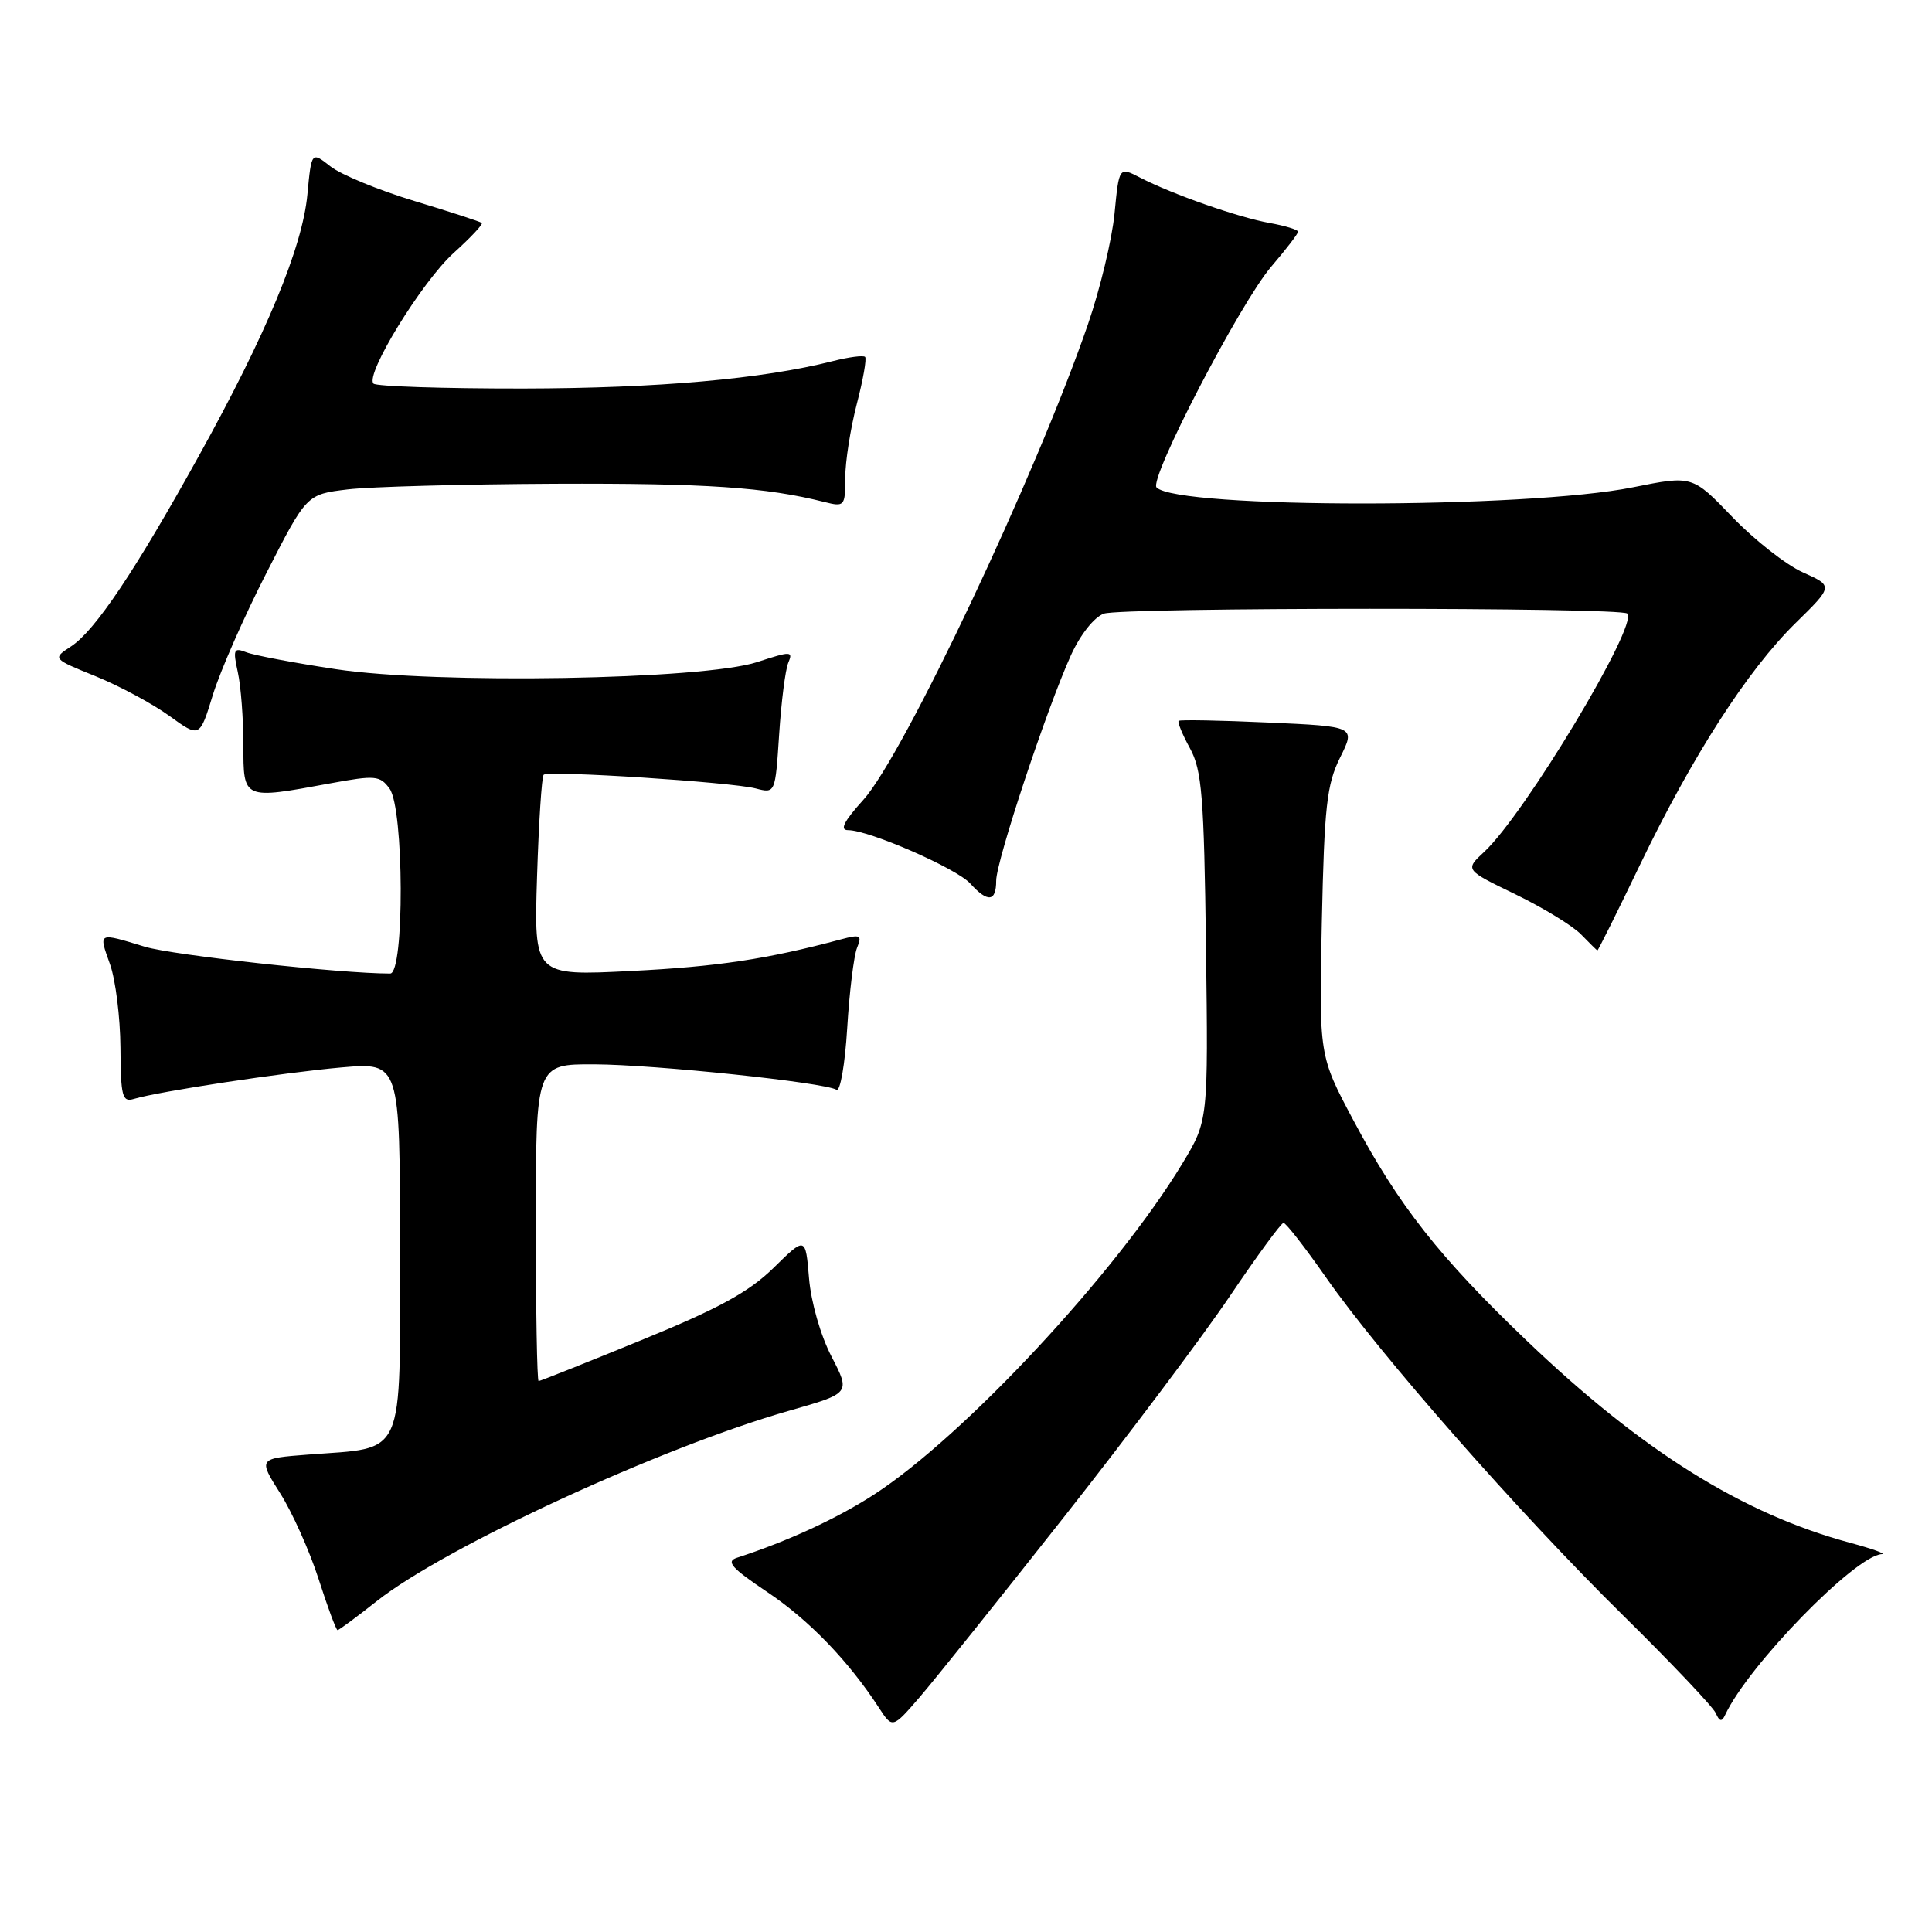 <?xml version="1.0" encoding="UTF-8" standalone="no"?>
<!DOCTYPE svg PUBLIC "-//W3C//DTD SVG 1.1//EN" "http://www.w3.org/Graphics/SVG/1.1/DTD/svg11.dtd" >
<svg xmlns="http://www.w3.org/2000/svg" xmlns:xlink="http://www.w3.org/1999/xlink" version="1.1" viewBox="0 0 256 256">
 <g >
 <path fill="currentColor"
d=" M 141.00 200.99 C 149.53 190.17 159.43 176.99 163.00 171.69 C 166.57 166.40 169.75 162.06 170.07 162.04 C 170.38 162.02 172.92 165.28 175.72 169.29 C 182.86 179.51 201.23 200.41 215.02 214.00 C 221.44 220.32 226.99 226.18 227.35 227.00 C 227.84 228.13 228.15 228.19 228.59 227.24 C 231.63 220.70 245.82 206.13 249.34 205.93 C 249.98 205.90 248.12 205.23 245.20 204.44 C 230.92 200.60 217.60 192.28 202.32 177.67 C 190.75 166.61 185.32 159.72 179.33 148.44 C 174.78 139.89 174.78 139.89 175.15 122.20 C 175.48 106.85 175.80 103.95 177.57 100.38 C 179.62 96.26 179.62 96.26 168.06 95.74 C 161.70 95.45 156.35 95.35 156.18 95.52 C 156.00 95.68 156.67 97.32 157.68 99.16 C 159.26 102.06 159.54 105.50 159.80 125.50 C 160.10 148.50 160.10 148.50 156.67 154.17 C 147.91 168.65 127.75 190.29 115.82 198.03 C 110.91 201.21 104.39 204.22 97.65 206.41 C 96.15 206.90 96.93 207.77 101.65 210.94 C 107.19 214.65 112.42 220.07 116.46 226.28 C 118.26 229.05 118.26 229.05 121.88 224.86 C 123.87 222.55 132.47 211.81 141.00 200.99 Z  M 49.92 212.16 C 59.01 204.97 87.67 191.74 104.60 186.92 C 112.70 184.61 112.70 184.61 110.18 179.75 C 108.73 176.96 107.46 172.52 107.20 169.36 C 106.74 163.84 106.74 163.84 102.51 167.99 C 99.24 171.20 95.25 173.38 85.00 177.57 C 77.70 180.56 71.57 183.00 71.37 183.00 C 71.16 183.00 71.00 173.55 71.00 162.00 C 71.00 141.00 71.00 141.00 78.75 141.03 C 86.74 141.06 109.27 143.43 110.84 144.40 C 111.33 144.70 111.97 141.02 112.26 136.22 C 112.55 131.43 113.14 126.65 113.56 125.60 C 114.25 123.91 114.02 123.78 111.41 124.48 C 101.60 127.10 95.06 128.09 83.63 128.66 C 70.75 129.31 70.75 129.31 71.16 116.20 C 71.39 108.99 71.78 102.90 72.04 102.66 C 72.67 102.07 96.87 103.63 100.12 104.47 C 102.73 105.15 102.73 105.15 103.24 97.33 C 103.52 93.02 104.06 88.75 104.45 87.82 C 105.11 86.27 104.82 86.26 100.33 87.73 C 93.14 90.08 57.81 90.68 44.50 88.67 C 39.00 87.84 33.66 86.83 32.64 86.43 C 30.97 85.78 30.85 86.05 31.51 89.06 C 31.92 90.90 32.25 95.25 32.25 98.71 C 32.25 105.99 32.15 105.94 43.76 103.80 C 49.74 102.70 50.35 102.76 51.62 104.50 C 53.54 107.12 53.61 129.00 51.70 129.00 C 45.11 129.00 22.91 126.57 19.20 125.45 C 12.92 123.54 13.05 123.48 14.57 127.75 C 15.31 129.81 15.93 134.79 15.96 138.82 C 16.00 145.31 16.20 146.08 17.75 145.61 C 21.09 144.61 37.54 142.12 45.25 141.44 C 53.00 140.77 53.00 140.77 53.00 165.41 C 53.00 193.67 53.86 191.74 40.85 192.74 C 34.21 193.25 34.21 193.25 37.11 197.84 C 38.71 200.36 41.01 205.48 42.21 209.21 C 43.41 212.95 44.54 216.00 44.73 216.00 C 44.91 216.00 47.25 214.27 49.92 212.16 Z  M 217.28 114.65 C 224.24 100.18 231.54 88.83 237.91 82.57 C 242.93 77.65 242.93 77.65 238.89 75.84 C 236.68 74.85 232.47 71.55 229.55 68.51 C 224.25 62.99 224.25 62.99 216.37 64.57 C 202.24 67.42 156.09 67.43 153.25 64.59 C 152.19 63.52 164.33 40.14 168.44 35.34 C 170.40 33.05 172.00 30.97 172.00 30.70 C 172.00 30.44 170.31 29.92 168.25 29.55 C 164.09 28.81 155.34 25.74 151.06 23.53 C 148.28 22.09 148.28 22.09 147.68 28.30 C 147.35 31.71 145.76 38.33 144.15 43.00 C 137.25 63.01 119.74 100.06 114.40 105.98 C 111.82 108.83 111.23 110.00 112.37 110.00 C 115.16 110.00 126.74 115.06 128.56 117.07 C 130.88 119.63 132.00 119.51 132.00 116.70 C 132.00 114.10 138.69 93.92 141.91 86.81 C 143.15 84.09 144.97 81.78 146.27 81.31 C 148.62 80.46 214.78 80.45 215.63 81.30 C 217.12 82.78 202.02 107.92 196.66 112.88 C 194.10 115.26 194.10 115.26 200.80 118.50 C 204.48 120.29 208.40 122.68 209.50 123.82 C 210.60 124.95 211.57 125.91 211.66 125.94 C 211.75 125.97 214.28 120.89 217.28 114.65 Z  M 35.30 75.93 C 40.63 65.50 40.63 65.50 46.06 64.85 C 49.05 64.49 61.40 64.16 73.50 64.10 C 93.55 64.02 101.49 64.56 109.25 66.52 C 111.90 67.19 112.00 67.07 112.00 63.32 C 112.00 61.17 112.69 56.79 113.52 53.57 C 114.36 50.35 114.86 47.52 114.63 47.29 C 114.39 47.06 112.47 47.31 110.35 47.85 C 101.03 50.22 87.13 51.45 69.33 51.48 C 58.79 51.49 49.86 51.20 49.49 50.83 C 48.33 49.66 55.90 37.32 60.13 33.50 C 62.36 31.49 64.03 29.71 63.84 29.54 C 63.65 29.37 59.63 28.06 54.90 26.63 C 50.18 25.20 45.17 23.14 43.79 22.05 C 41.27 20.07 41.27 20.07 40.73 25.78 C 40.07 32.77 35.30 44.27 26.35 60.41 C 17.88 75.69 12.60 83.56 9.43 85.64 C 6.93 87.28 6.93 87.28 12.68 89.61 C 15.84 90.90 20.23 93.26 22.44 94.86 C 26.46 97.77 26.46 97.77 28.21 92.06 C 29.18 88.92 32.36 81.66 35.30 75.93 Z "/>
</g>
</svg>
